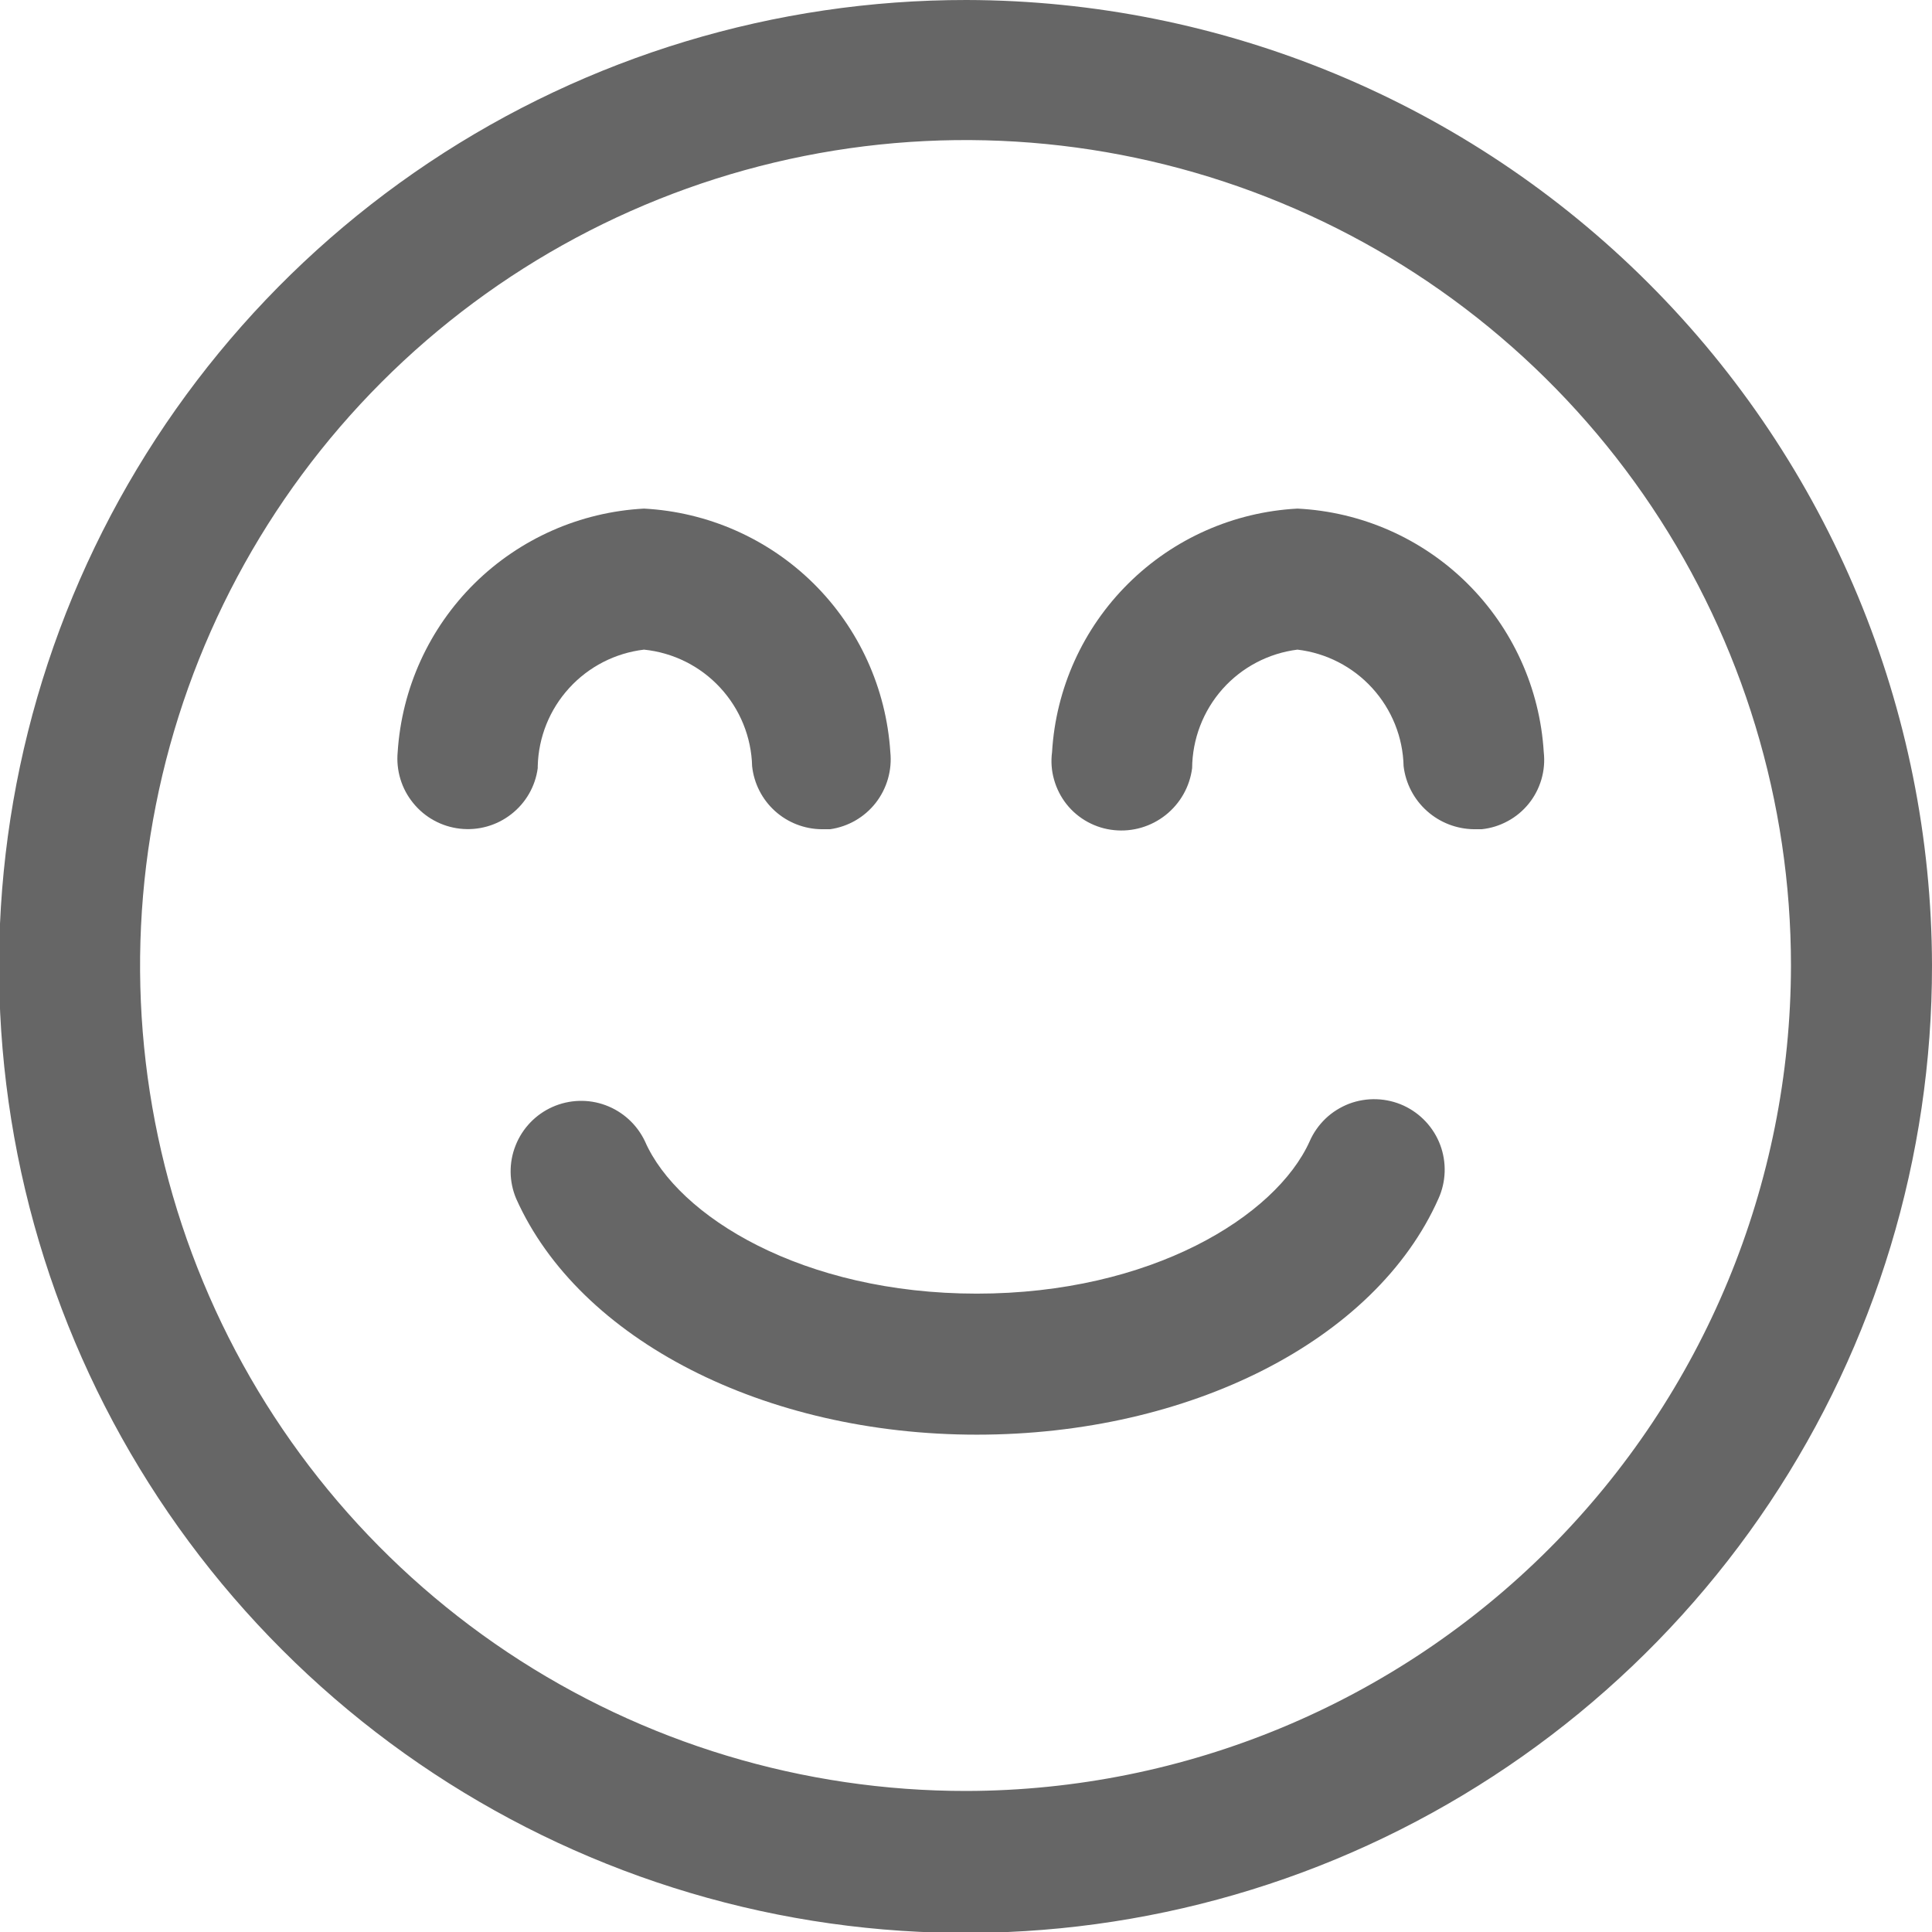 <svg width="24" height="24" viewBox="0 0 24 24" fill="none" xmlns="http://www.w3.org/2000/svg">
<path d="M12.006 -4.45872e-08C9.63 -0.002 7.307 0.7 5.331 2.018C3.355 3.337 1.815 5.212 0.904 7.406C-0.006 9.6 -0.244 12.015 0.218 14.345C0.681 16.675 1.825 18.816 3.505 20.495C5.184 22.175 7.325 23.319 9.655 23.782C11.985 24.244 14.4 24.006 16.594 23.096C18.788 22.185 20.663 20.645 21.982 18.669C23.3 16.692 24.002 14.37 24 11.994C23.994 8.815 22.728 5.768 20.48 3.52C18.232 1.272 15.185 0.006 12.006 -4.45872e-08V-4.45872e-08ZM12.006 22.248C9.977 22.25 7.994 21.651 6.306 20.526C4.618 19.4 3.302 17.8 2.524 15.926C1.746 14.053 1.541 11.991 1.936 10.001C2.33 8.011 3.306 6.183 4.739 4.748C6.173 3.312 8 2.335 9.989 1.938C11.979 1.541 14.041 1.744 15.915 2.52C17.79 3.295 19.392 4.61 20.519 6.296C21.646 7.983 22.248 9.966 22.248 11.994C22.245 14.711 21.165 17.315 19.246 19.237C17.326 21.159 14.722 22.242 12.006 22.248V22.248Z" fill="#666666"/>
<path d="M6.68 9.518C6.689 9.158 6.827 8.814 7.07 8.548C7.312 8.282 7.643 8.112 8 8.07C8.362 8.107 8.698 8.274 8.945 8.541C9.192 8.807 9.334 9.155 9.343 9.518C9.366 9.732 9.467 9.93 9.626 10.074C9.785 10.218 9.992 10.299 10.207 10.301H10.312C10.537 10.269 10.74 10.151 10.879 9.973C11.018 9.794 11.083 9.568 11.06 9.343C11.009 8.551 10.67 7.806 10.106 7.248C9.542 6.691 8.792 6.36 8 6.318C7.208 6.36 6.458 6.691 5.894 7.248C5.33 7.806 4.991 8.551 4.94 9.343C4.919 9.571 4.988 9.799 5.133 9.976C5.277 10.154 5.485 10.268 5.713 10.294C5.941 10.32 6.169 10.256 6.35 10.115C6.531 9.975 6.65 9.769 6.68 9.542V9.518Z" fill="#666666"/>
<path d="M16.117 6.318C15.326 6.36 14.578 6.691 14.016 7.249C13.453 7.807 13.116 8.552 13.069 9.343C13.054 9.458 13.062 9.574 13.094 9.685C13.125 9.796 13.178 9.9 13.249 9.99C13.321 10.081 13.411 10.156 13.512 10.211C13.613 10.266 13.725 10.301 13.839 10.312C14.07 10.336 14.3 10.268 14.481 10.124C14.662 9.98 14.78 9.771 14.809 9.542C14.812 9.18 14.946 8.831 15.186 8.56C15.427 8.289 15.758 8.115 16.117 8.07C16.474 8.112 16.805 8.282 17.047 8.548C17.289 8.814 17.428 9.158 17.436 9.518C17.462 9.733 17.565 9.931 17.727 10.075C17.888 10.219 18.096 10.299 18.312 10.301H18.406C18.52 10.289 18.63 10.255 18.73 10.2C18.831 10.146 18.919 10.072 18.991 9.983C19.063 9.894 19.116 9.791 19.148 9.682C19.18 9.572 19.19 9.457 19.177 9.343C19.129 8.551 18.79 7.804 18.225 7.245C17.661 6.687 16.91 6.357 16.117 6.318V6.318Z" fill="#666666"/>
<path d="M17.436 13.734C17.331 13.686 17.216 13.659 17.1 13.655C16.984 13.651 16.868 13.67 16.759 13.711C16.651 13.753 16.551 13.815 16.467 13.895C16.383 13.976 16.315 14.072 16.269 14.178C15.848 15.112 14.295 16.07 12.134 16.07C9.974 16.07 8.42 15.112 8.012 14.178C7.914 13.971 7.739 13.81 7.524 13.73C7.31 13.65 7.072 13.658 6.863 13.751C6.654 13.844 6.489 14.016 6.405 14.229C6.32 14.442 6.323 14.679 6.412 14.89C7.194 16.642 9.495 17.822 12.134 17.822C14.774 17.822 17.086 16.654 17.869 14.89C17.964 14.68 17.972 14.44 17.891 14.223C17.81 14.007 17.646 13.831 17.436 13.734V13.734Z" fill="#666666"/>
</svg>
